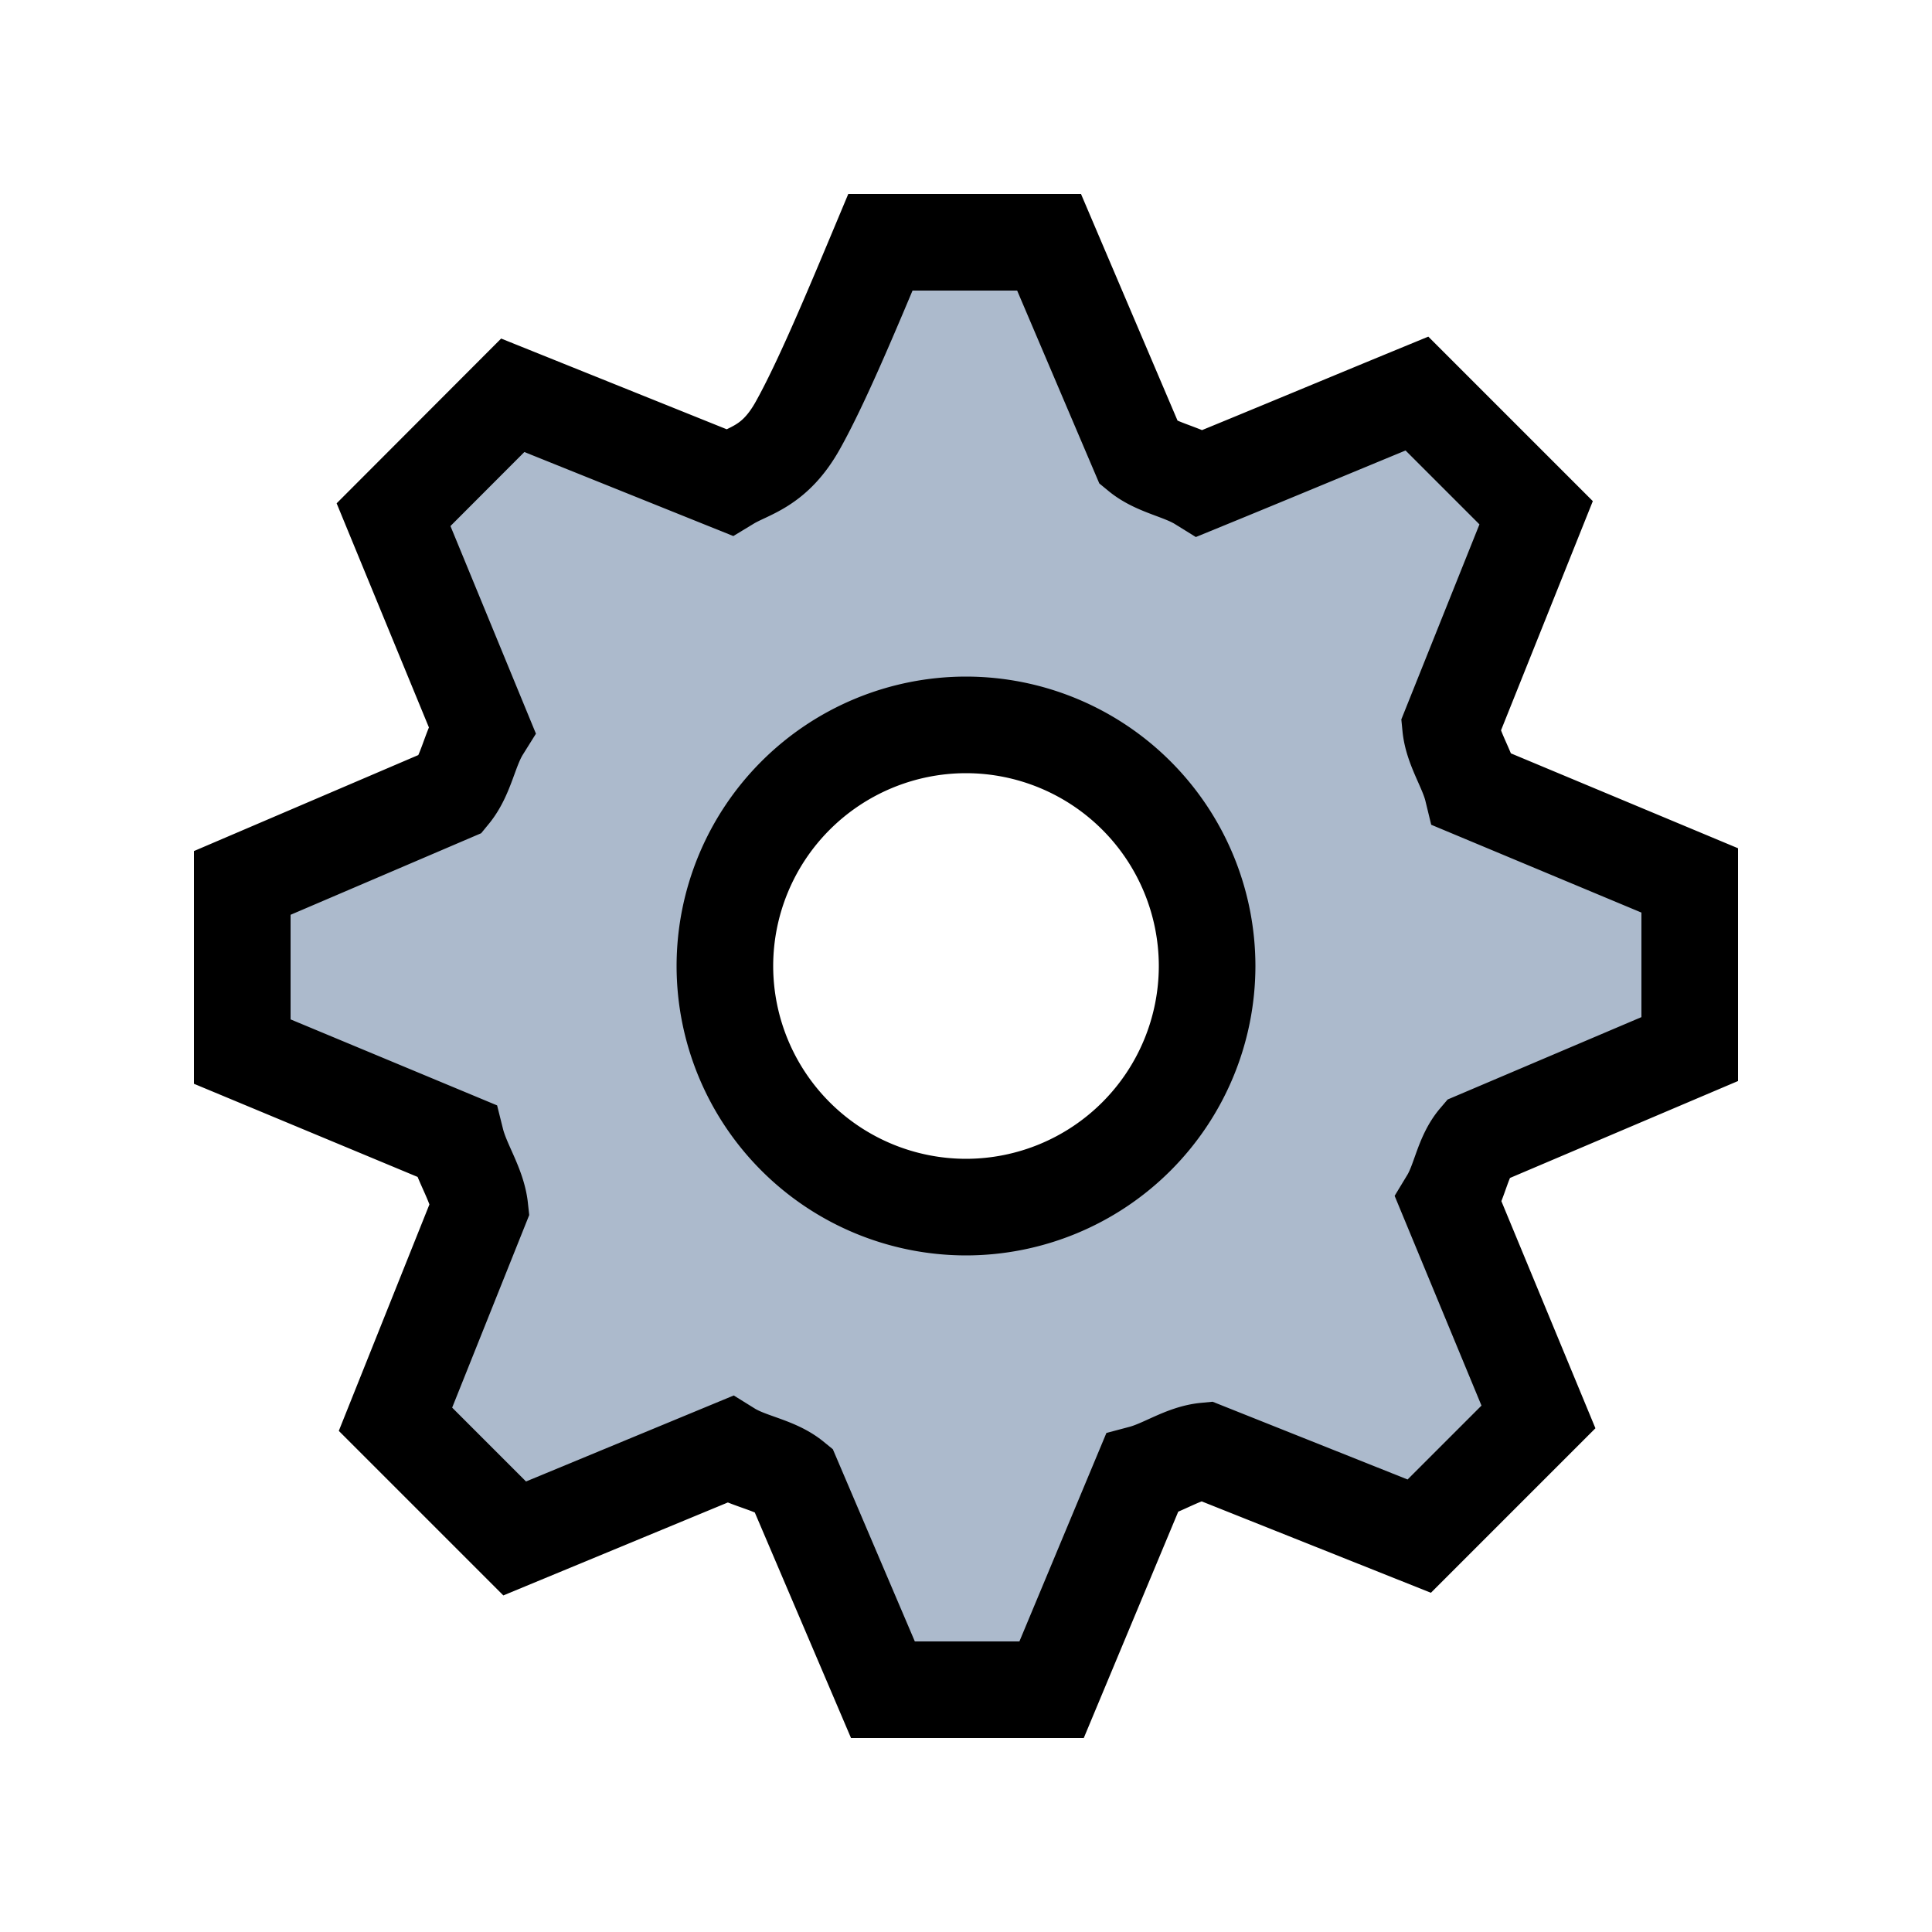 <svg xmlns="http://www.w3.org/2000/svg" viewBox="0 0 10 10"><path d="M4.557 1.254c-.152.363-.304.726-.426.945-.122.22-.254.234-.358.297l-1.119-.45-.617.618.457 1.11c-.065.104-.08.238-.158.333l-1.082.463v.873l1.107.461c.03.12.11.23.123.35l-.437 1.092.617.617 1.111-.46c.103.064.238.078.33.153l.465 1.09h.873l.467-1.119c.113-.03.215-.106.33-.117l1.106.441.617-.617-.465-1.123c.06-.099.072-.225.147-.313l1.101-.468v-.873l-1.125-.47c-.027-.111-.102-.214-.113-.327l.443-1.106-.617-.617c-.374.154-.747.31-1.121.463-.1-.062-.227-.078-.317-.152L5.43 1.254h-.873zM5 3.752A1.249 1.249 0 016.248 5 1.249 1.249 0 015 6.248 1.249 1.249 0 013.752 5 1.249 1.249 0 015 3.752z" stroke-width=".5" fill="#acbacc" stroke="#000"/></svg>